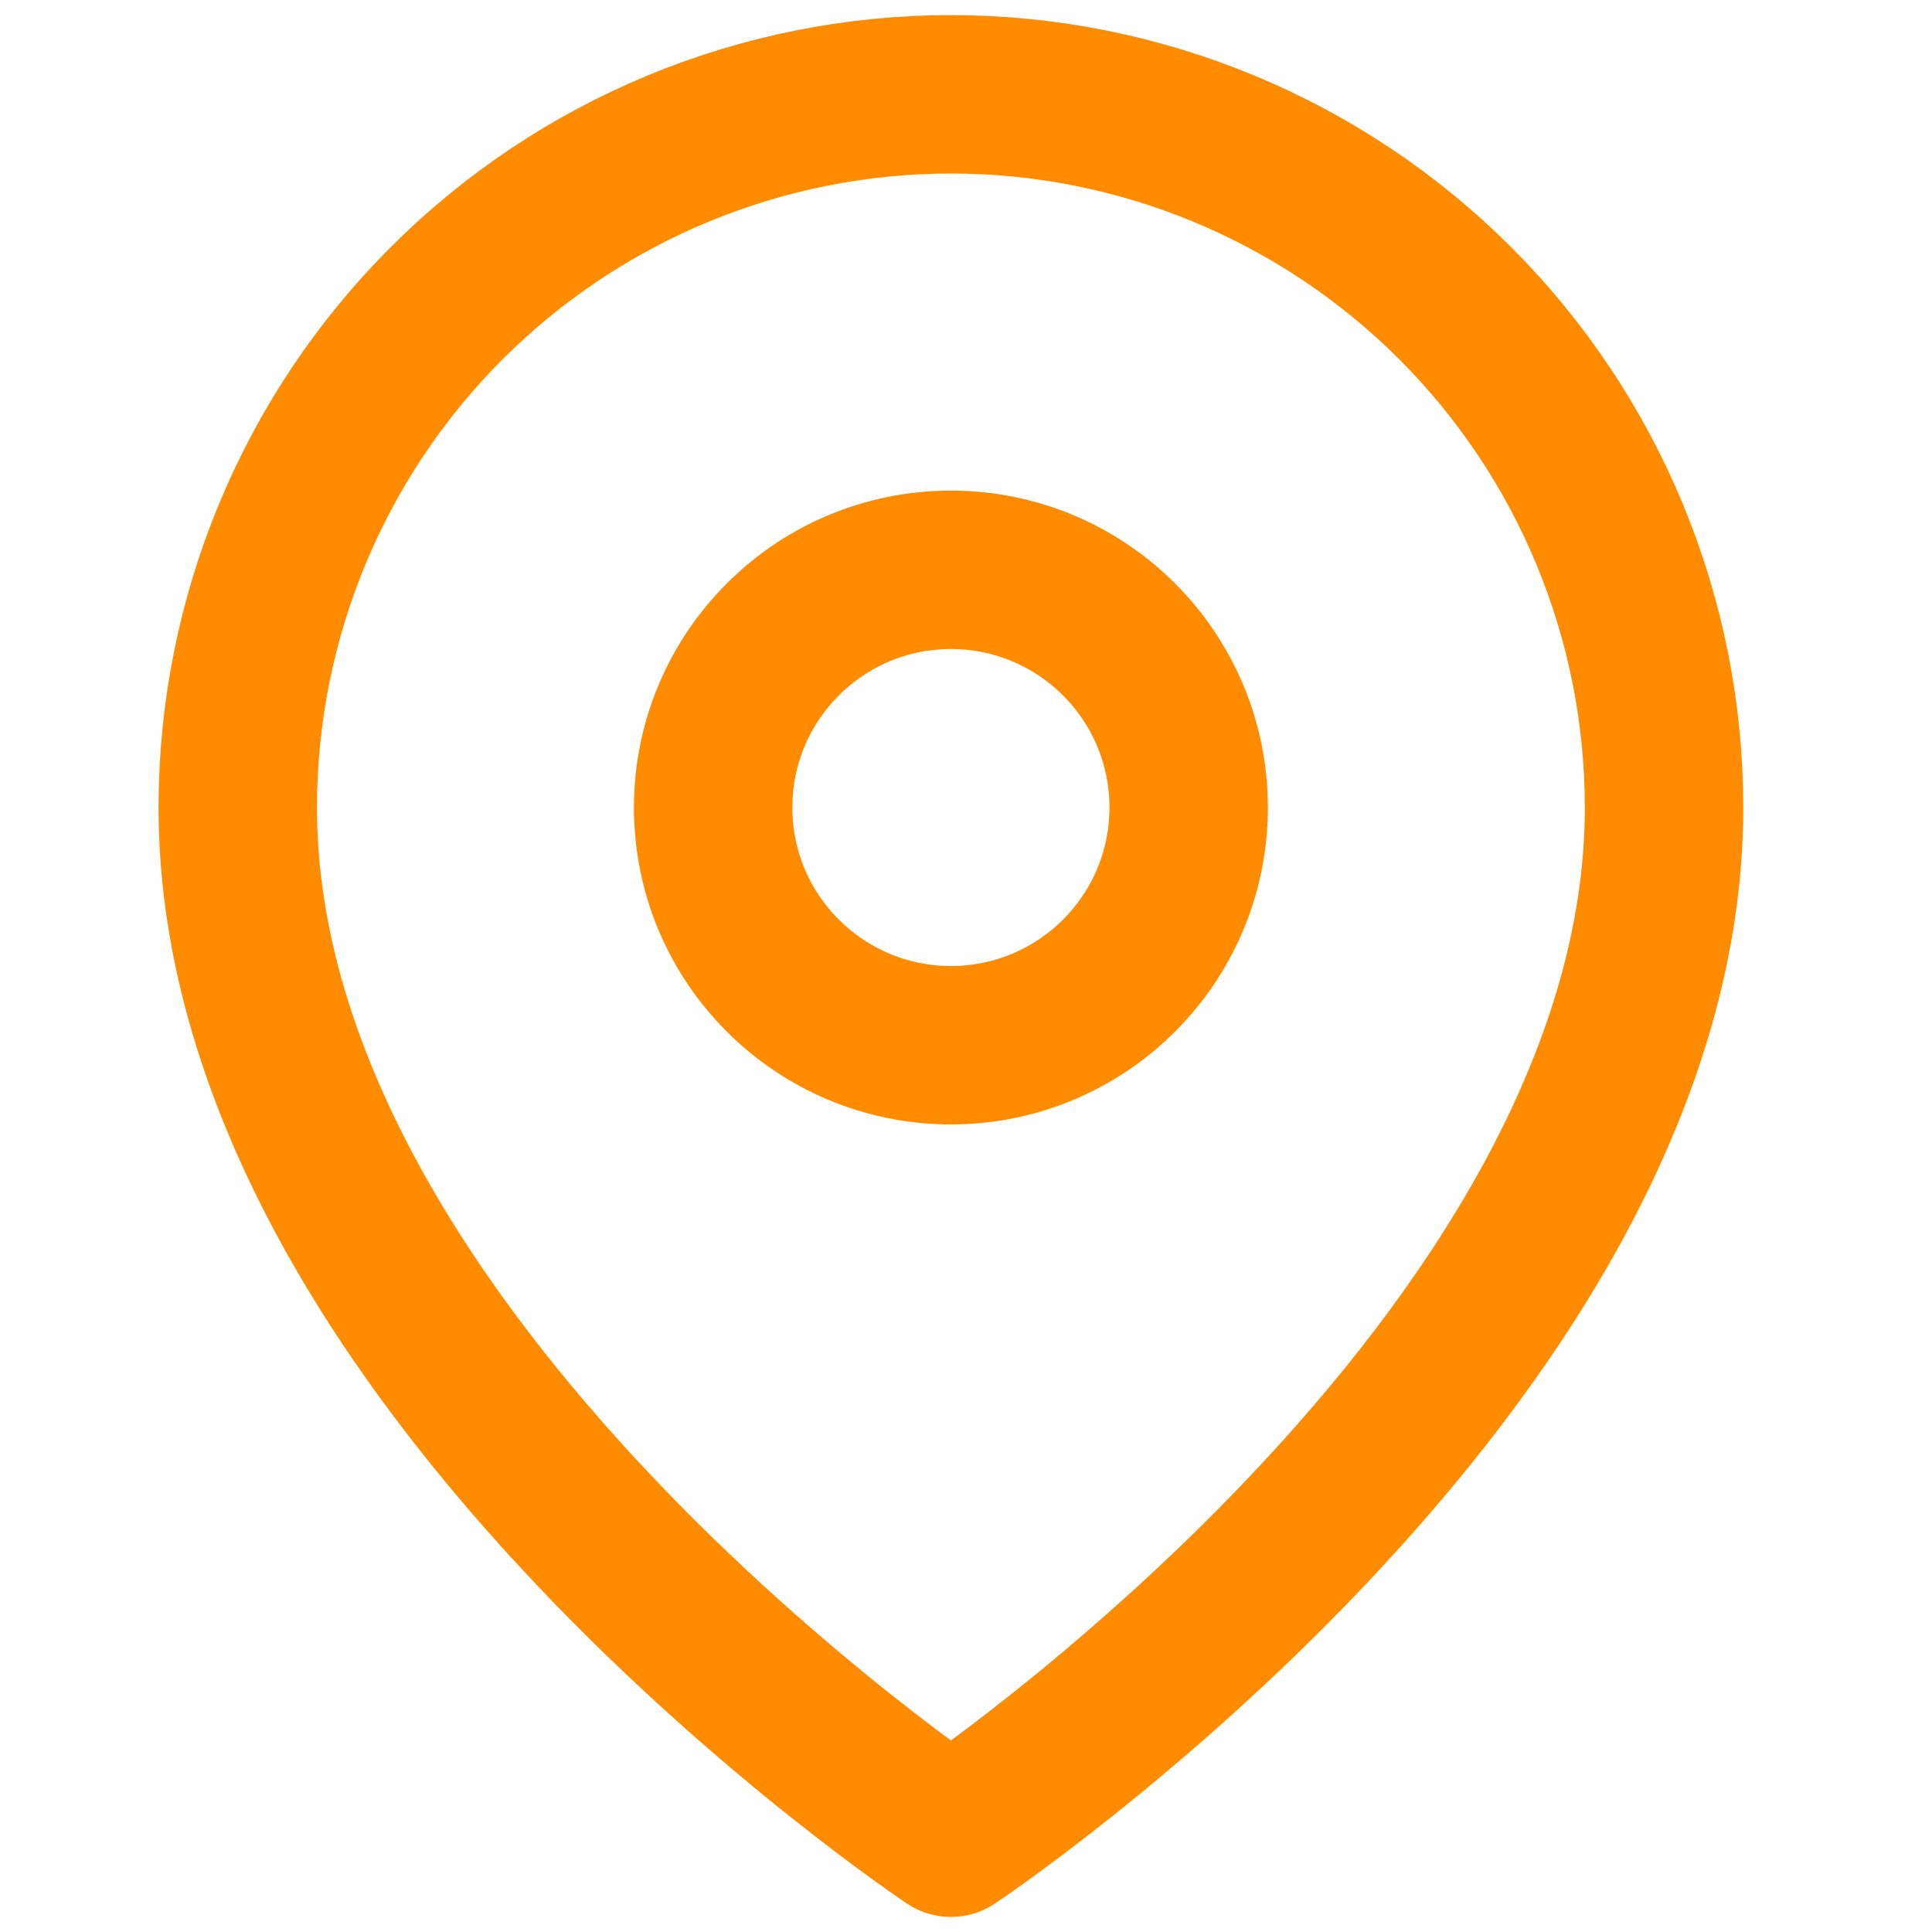 <svg width="16" height="16" viewBox="0 0 16 16" fill="none" xmlns="http://www.w3.org/2000/svg">
                    <g clip-path="url(#clip0_5869_1726)">
                    <path d="M13.781 6.688C13.781 11.281 7.875 15.219 7.875 15.219C7.875 15.219 1.969 11.281 1.969 6.688C1.969 5.121 2.591 3.619 3.699 2.511C4.806 1.404 6.309 0.781 7.875 0.781C9.441 0.781 10.944 1.404 12.051 2.511C13.159 3.619 13.781 5.121 13.781 6.688Z" stroke="#FF8B00" stroke-width="1.312" stroke-linecap="round" stroke-linejoin="round"/>
                    <path d="M7.875 8.656C8.962 8.656 9.844 7.775 9.844 6.688C9.844 5.6 8.962 4.719 7.875 4.719C6.788 4.719 5.906 5.6 5.906 6.688C5.906 7.775 6.788 8.656 7.875 8.656Z" stroke="#FF8B00" stroke-width="1.312" stroke-linecap="round" stroke-linejoin="round"/>
                    </g>
                    <defs>
                    <clipPath id="clip0_5869_1726">
                    <rect width="15.75" height="15.75" fill="white" transform="translate(0 0.125)"/>
                    </clipPath>
                    </defs>
                </svg> 